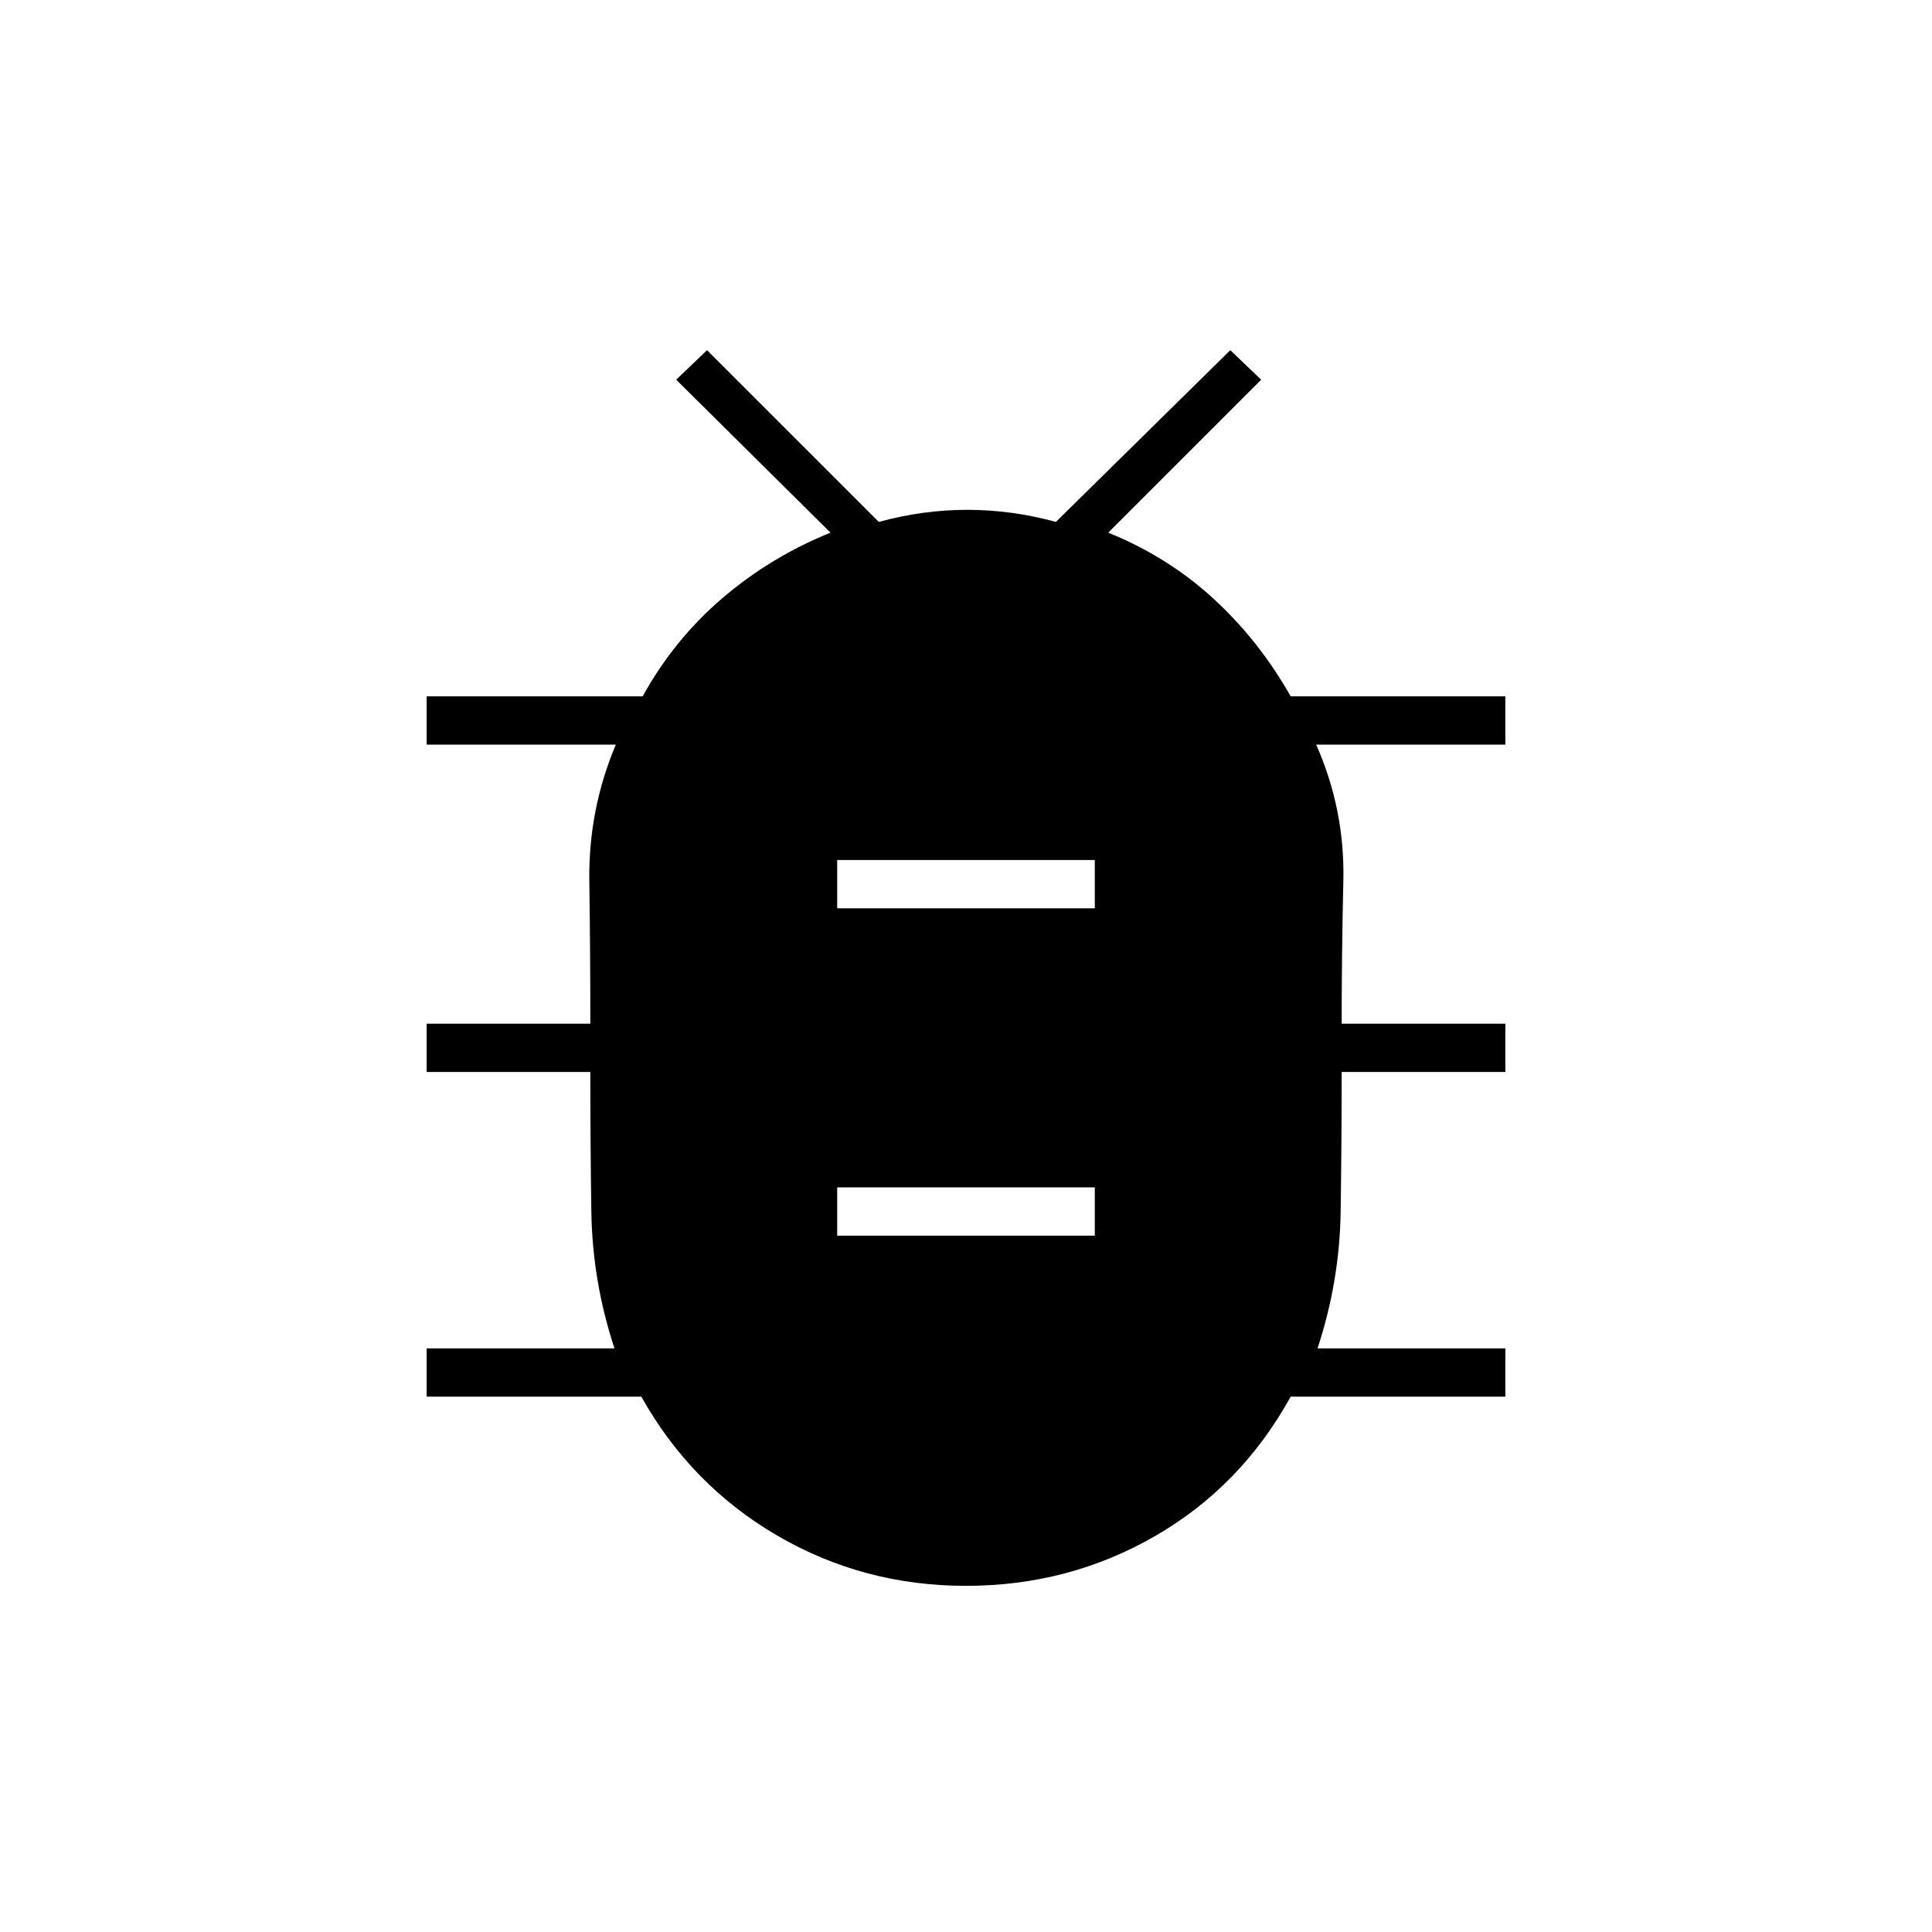 <svg xmlns="http://www.w3.org/2000/svg" height="40" viewBox="0 -960 960 960" width="40"><path d="M480-172q-51 0-93.83-25-42.84-25-67.5-69H212v-24h93.33q-11-33.33-11.5-68.17-.5-34.83-.5-69.16H212v-24h81.33q0-35.34-.5-70.84T306-590h-94v-24h107.33Q335-642.33 359-662.83t53.67-32.5l-76.67-76L351.33-786l85.34 85.33q22-6 44-6t44 6L611.33-786l15.34 14.67-76 76q29.66 12 52.33 32.83 22.67 20.83 38.33 48.5H748v24h-94q14.33 32.33 13.5 67.83-.83 35.5-.83 70.84H748v24h-81.33q0 34.33-.5 69.16-.5 34.84-11.5 68.17H748v24H641.33q-24.66 44.67-67.5 69.33Q531-172 480-172Zm-64-174h128v-24H416v24Zm0-162.67h128v-24H416v24Z"/></svg>